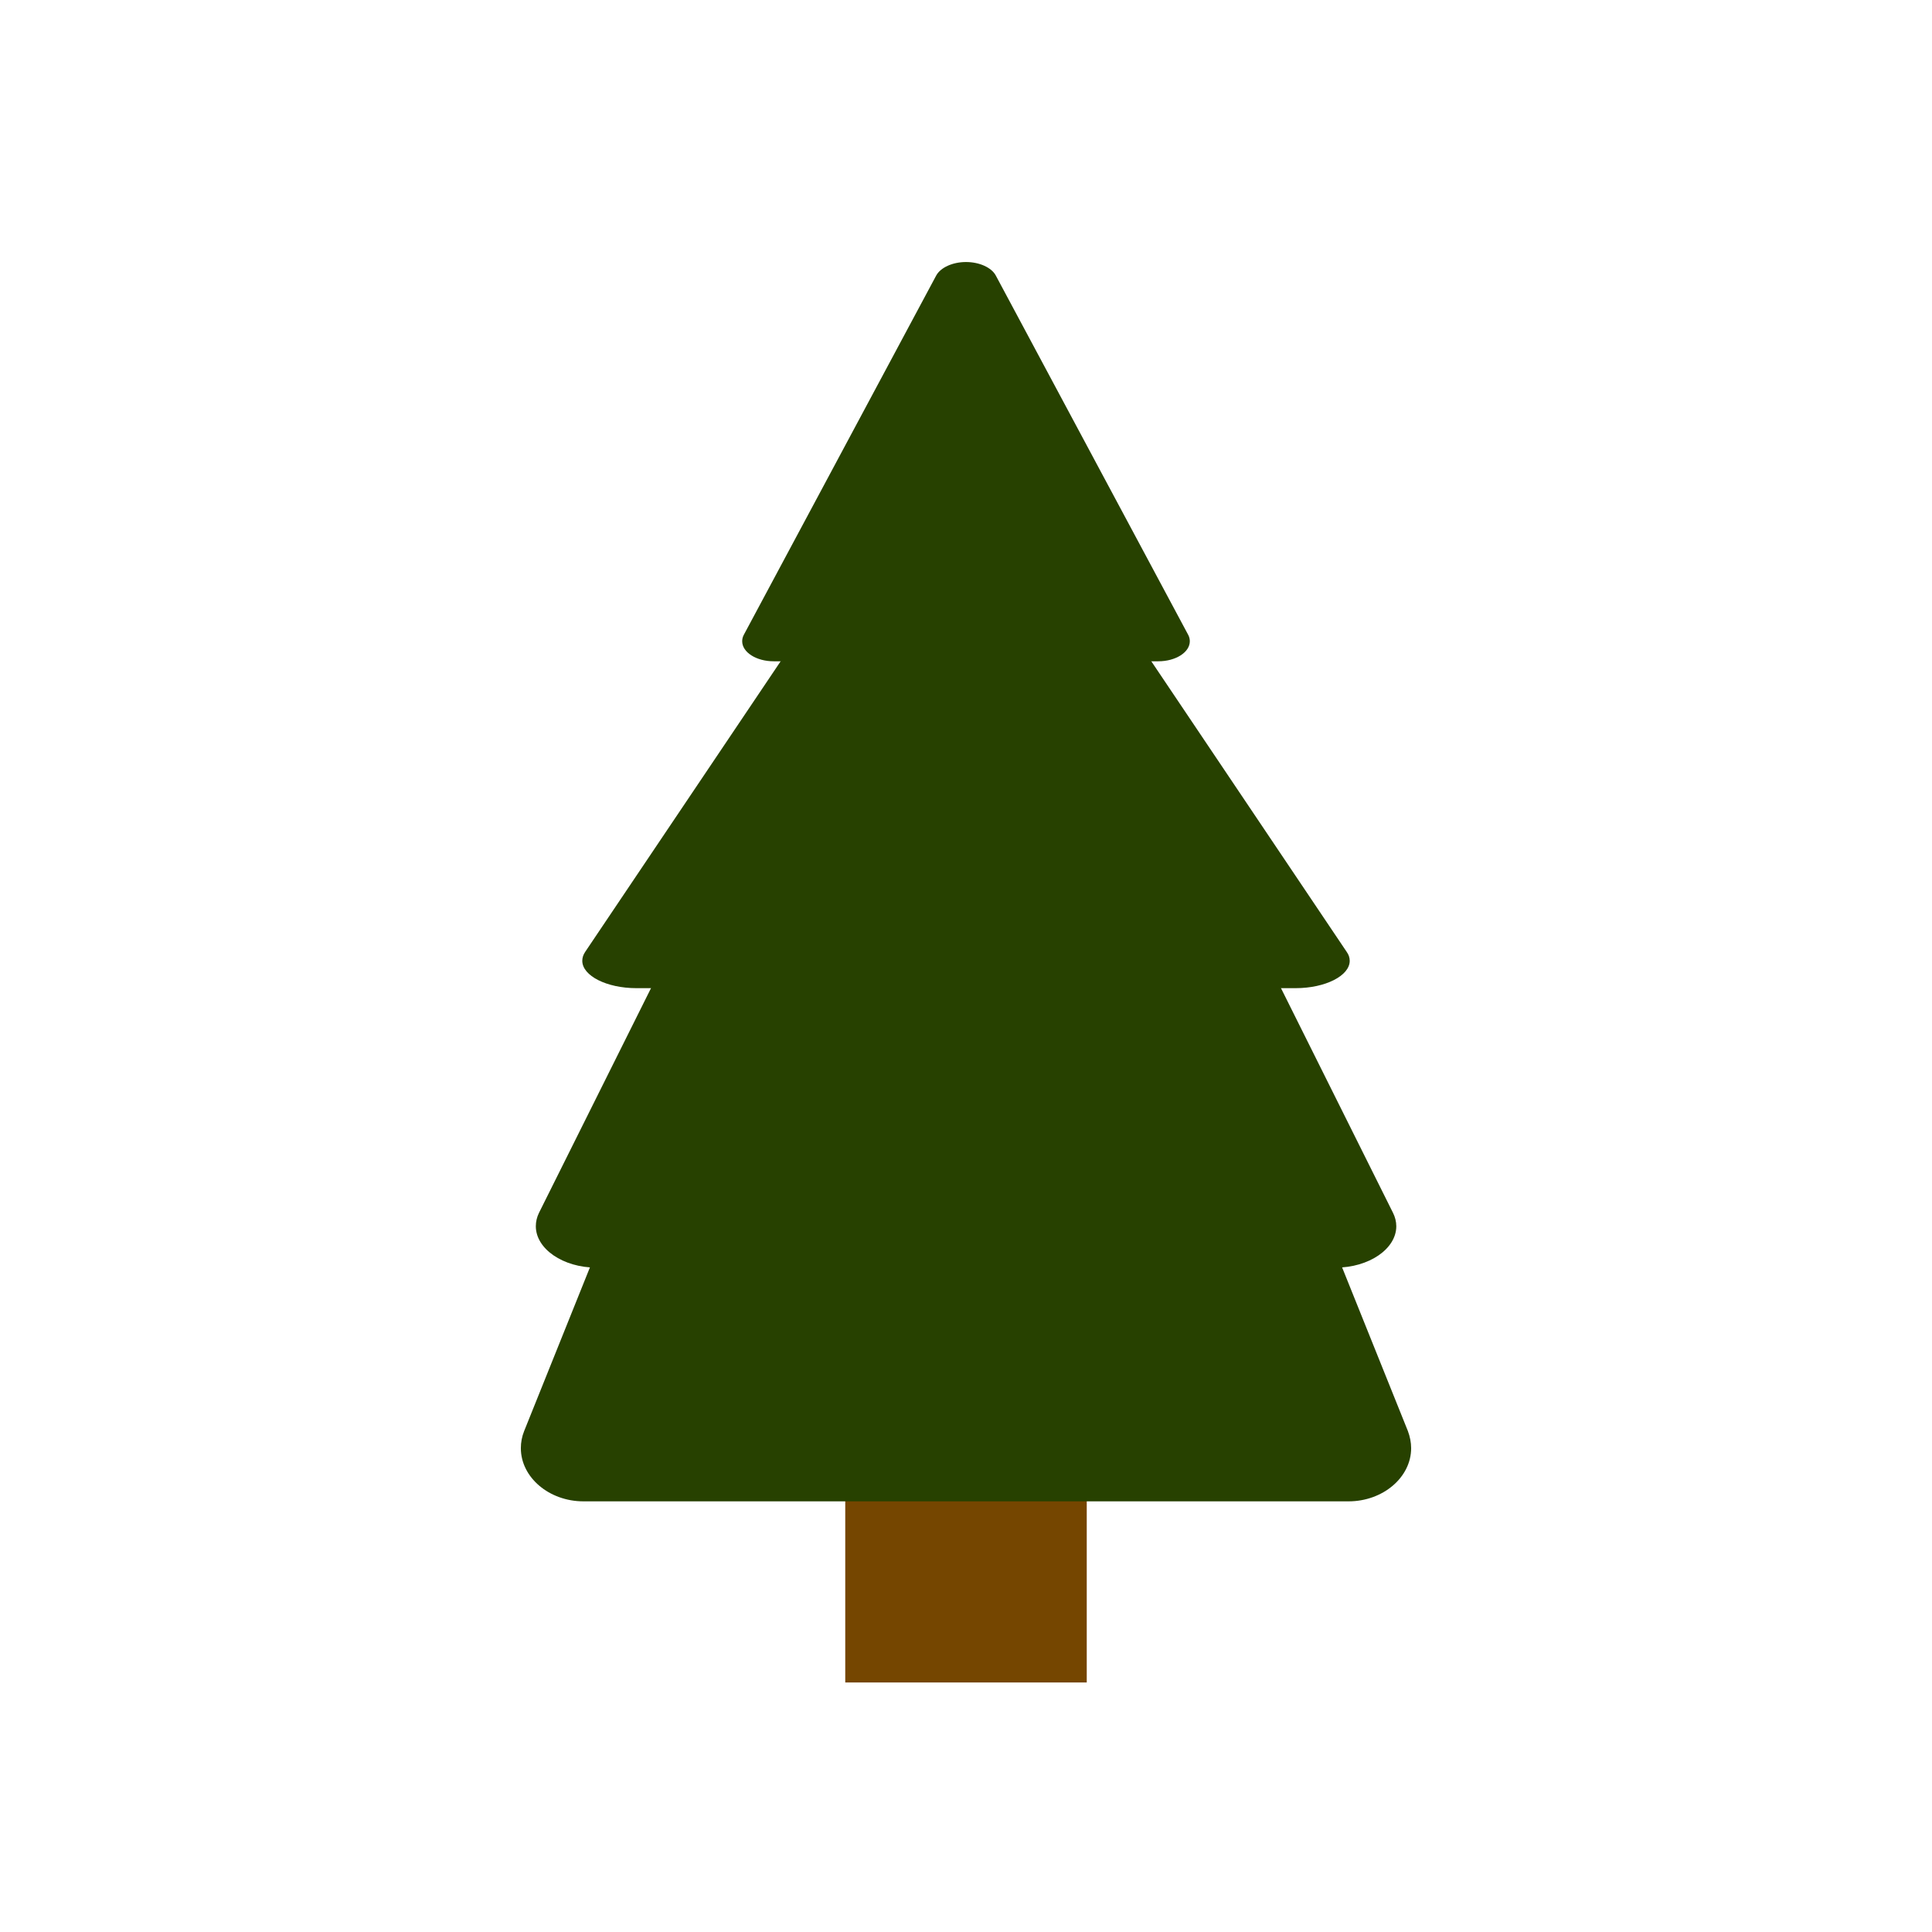 <?xml version="1.0" encoding="UTF-8" standalone="no"?>
<!DOCTYPE svg PUBLIC "-//W3C//DTD SVG 1.1//EN" "http://www.w3.org/Graphics/SVG/1.1/DTD/svg11.dtd">
<svg width="100%" height="100%" viewBox="0 0 64 64" version="1.1" xmlns="http://www.w3.org/2000/svg" xmlns:xlink="http://www.w3.org/1999/xlink" xml:space="preserve" xmlns:serif="http://www.serif.com/" style="fill-rule:evenodd;clip-rule:evenodd;stroke-linejoin:round;stroke-miterlimit:2;">
    <rect x="28" y="35.734" width="8" height="20" style="fill:#754600;"/>
    <g id="surface1">
        <path d="M30.035,15.875C30.32,15.164 31.113,14.684 31.996,14.684C32.887,14.684 33.68,15.164 33.965,15.875L46.637,47.402C46.707,47.59 46.746,47.781 46.746,47.973C46.746,48.941 45.809,49.734 44.672,49.734L19.328,49.734C18.191,49.734 17.254,48.941 17.254,47.973C17.254,47.781 17.289,47.59 17.363,47.406L30.035,15.875Z" style="fill:#274100;fill-rule:nonzero;"/>
        <path d="M30.102,15.613C30.379,15.059 31.145,14.684 31.996,14.684C32.859,14.684 33.625,15.059 33.898,15.613L46.145,40.176C46.215,40.316 46.254,40.469 46.254,40.621C46.254,41.371 45.348,41.992 44.246,41.992L19.758,41.992C18.652,41.992 17.75,41.371 17.75,40.621C17.75,40.469 17.785,40.32 17.855,40.176L30.102,15.613Z" style="fill:#274100;fill-rule:nonzero;"/>
        <path d="M30.305,15.297C30.551,14.93 31.234,14.684 32,14.684C32.766,14.684 33.445,14.93 33.695,15.297L44.613,31.535C44.68,31.629 44.711,31.727 44.711,31.828C44.711,32.324 43.902,32.734 42.922,32.734L21.078,32.734C20.098,32.734 19.289,32.324 19.289,31.828C19.289,31.727 19.32,31.629 19.383,31.535L30.305,15.297Z" style="fill:#274100;fill-rule:nonzero;"/>
        <path d="M31.012,9.129C31.156,8.863 31.555,8.68 32,8.68C32.445,8.68 32.848,8.863 32.988,9.129L39.359,21.027C39.398,21.098 39.414,21.172 39.414,21.242C39.414,21.609 38.945,21.906 38.371,21.906L25.629,21.906C25.055,21.906 24.586,21.609 24.586,21.242C24.586,21.172 24.602,21.098 24.641,21.027L31.012,9.129Z" style="fill:#274100;fill-rule:nonzero;"/>
    </g>
</svg>
